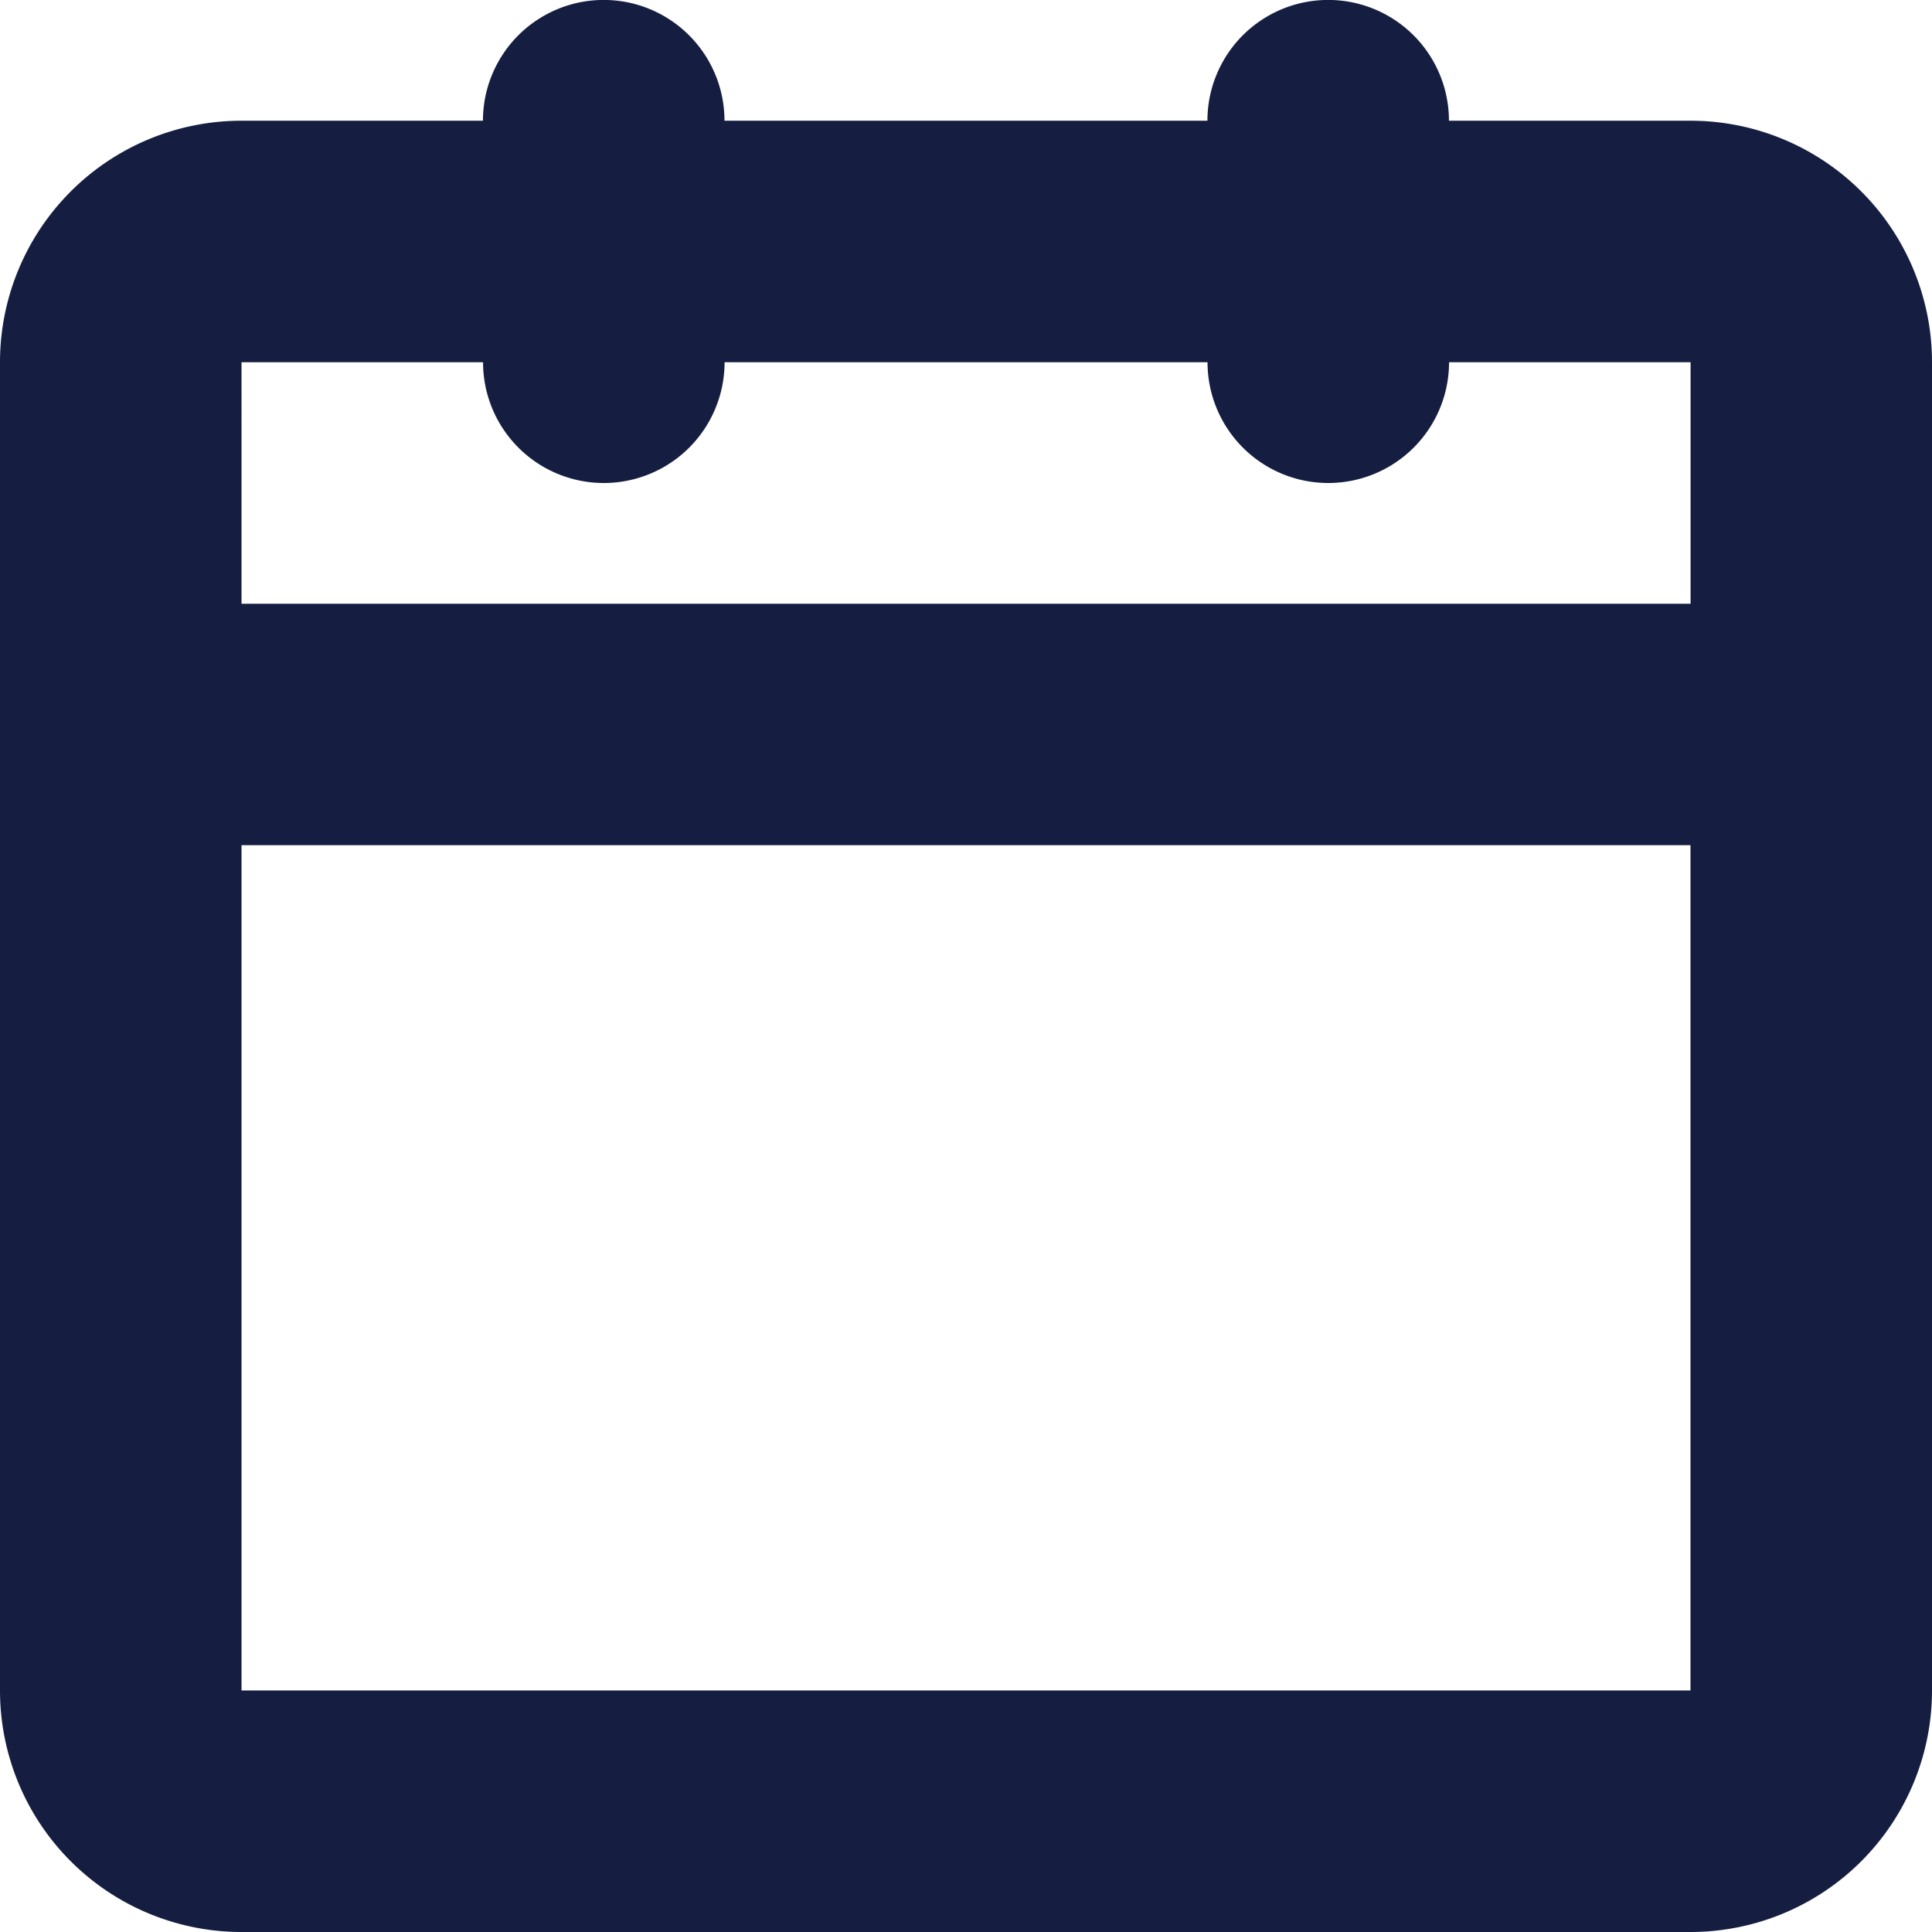 <svg xmlns="http://www.w3.org/2000/svg" width="18.838" height="18.838" viewBox="0 0 18.838 18.838"><defs><style>.a{fill:#151e40;fill-rule:evenodd;}</style></defs><path class="a" d="M208.483,257.177h-2.355a1.177,1.177,0,1,0-2.355,0h-4.709a1.177,1.177,0,1,0-2.355,0h-2.355A2.355,2.355,0,0,0,192,259.532v12.951a2.355,2.355,0,0,0,2.355,2.355h14.128a2.355,2.355,0,0,0,2.355-2.355V259.532A2.355,2.355,0,0,0,208.483,257.177Zm-14.128,2.355h2.355a1.177,1.177,0,1,0,2.355,0h4.709a1.177,1.177,0,1,0,2.355,0h2.355v2.355H194.355Zm0,12.951v-8.242h14.128v8.242Z" transform="translate(-192 -256)"/></svg>
